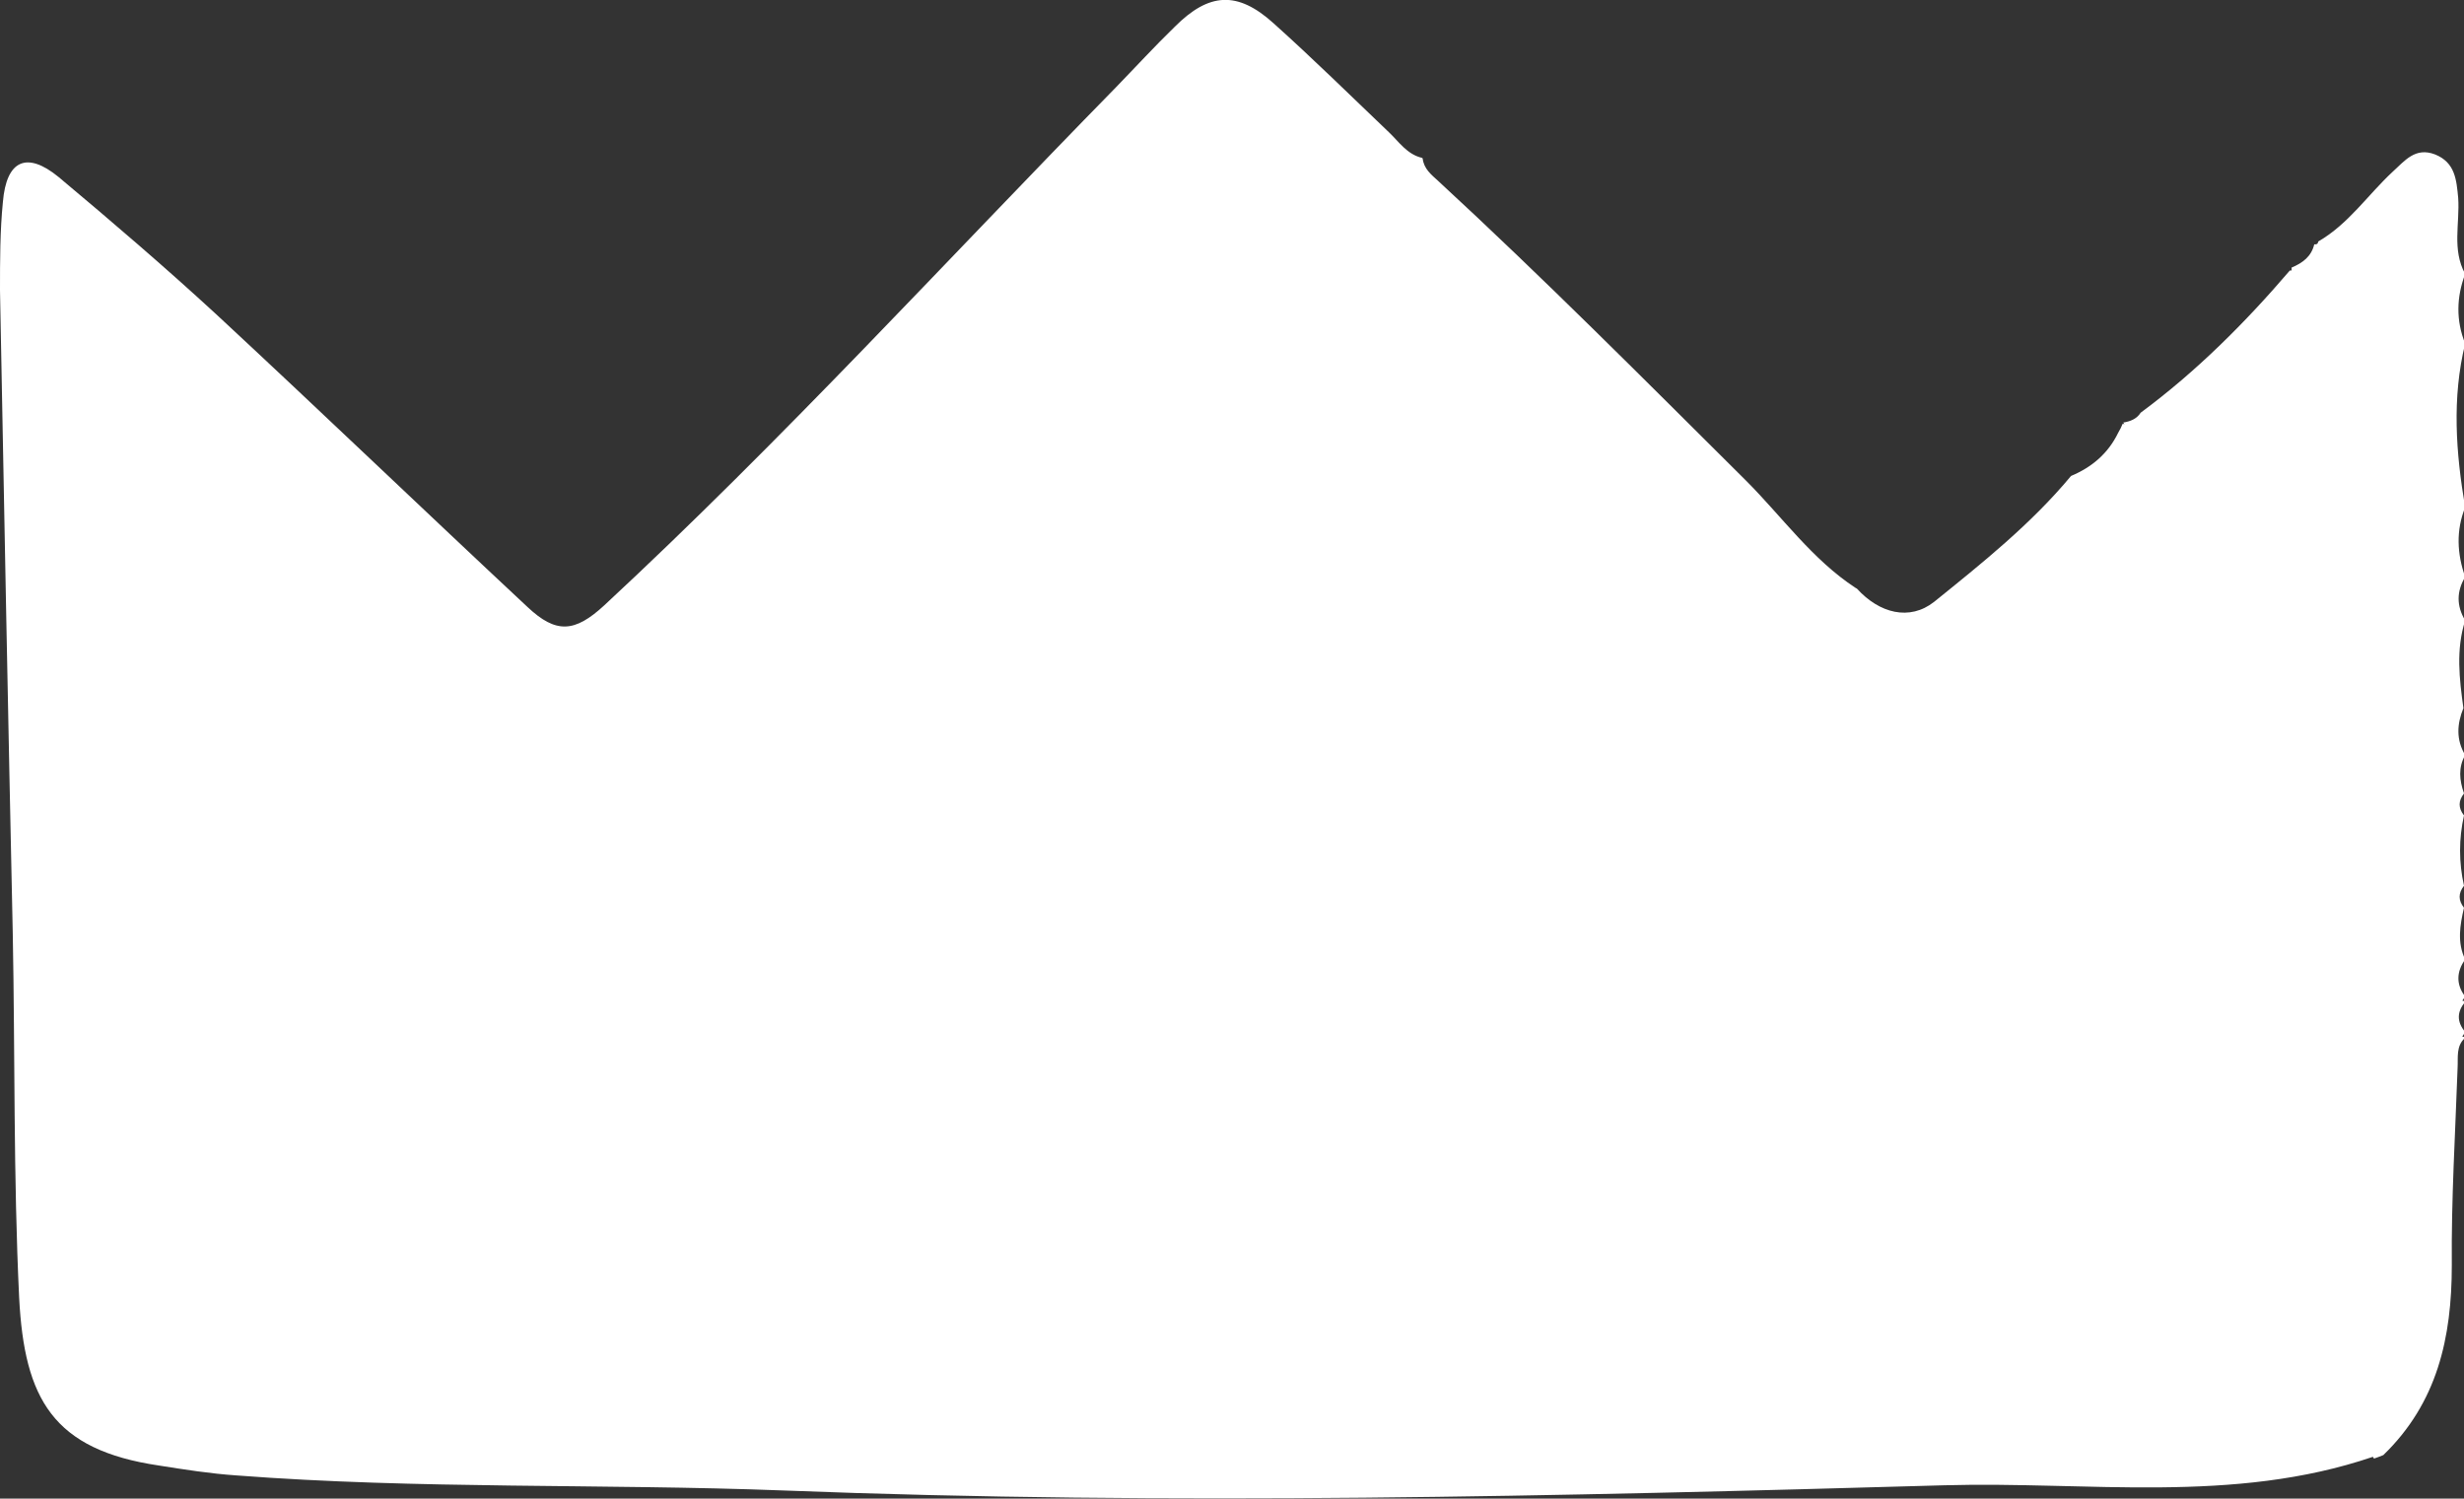 <?xml version="1.0" encoding="UTF-8"?>
<svg id="Layer_2" data-name="Layer 2" xmlns="http://www.w3.org/2000/svg" viewBox="0 0 42.45 25.82">
  <rect x="0" y="0" width="42.45" height="25.82" fill="#333333" stroke="none"/>
  <defs>
    <style>
      .cls-1 {
        fill: #fff;
      }
    </style>
  </defs>
  <g id="Layer_1-2" data-name="Layer 1">
    <path class="cls-1" d="M40.88,25.1c-2.41.82-4.91.42-7.38.49-6.66.19-13.33.35-19.99.09-3.15-.12-6.3-.02-9.44-.26-.44-.03-.89-.1-1.33-.17-1.83-.27-2.32-1.15-2.41-2.89-.1-2.09-.07-4.18-.11-6.27C.14,12.39.07,8.7,0,5c0-.51,0-1.02.05-1.52.06-.72.41-.88.96-.43.92.77,1.83,1.55,2.71,2.36,1.8,1.67,3.57,3.37,5.37,5.05.49.46.81.44,1.32-.03,3.07-2.85,5.89-5.94,8.81-8.92.34-.35.67-.71,1.02-1.05.59-.59,1.08-.62,1.7-.06.68.61,1.33,1.25,1.99,1.88.17.16.31.38.57.44,0,0,.01.01.01.01.02.18.15.28.27.39,1.81,1.67,3.55,3.42,5.3,5.16.62.62,1.14,1.36,1.89,1.85,0,0,.02.01.02.01.39.43.91.56,1.33.23.83-.67,1.67-1.34,2.36-2.17,0,0,0,0,0,0,.36-.15.64-.39.81-.74.03-.05.06-.11.08-.16,0,0,.03.01.03.01l-.02-.03c.12-.02.23-.06.3-.17.96-.71,1.8-1.55,2.57-2.45h.03s0-.05,0-.05c.19-.08.34-.19.39-.4.04,0,.06,0,.07-.05.52-.3.85-.8,1.28-1.2.21-.19.39-.43.73-.3.35.14.37.44.4.75.03.44-.11.89.12,1.31-.15.4-.16.8,0,1.2-.23.94-.16,1.88,0,2.82-.16.4-.14.8,0,1.2-.15.25-.15.5,0,.75-.16.5-.1,1.01-.03,1.51-.11.27-.13.54.03.81-.12.21-.1.43-.02.66-.1.13-.1.25,0,.38-.09.4-.09.81,0,1.21-.1.13-.1.25,0,.38-.07.3-.12.6.02.89-.15.21-.16.43,0,.64-.02.02-.03.05-.05.07.02,0,.03.01.05.02-.14.17-.15.34,0,.52-.02.03-.03.05-.05.08.02,0,.04.01.05.02-.16.14-.12.34-.13.51-.04,1.14-.11,2.27-.1,3.41,0,1.25-.25,2.37-1.18,3.27-.05.02-.1.04-.16.06Z"/>
  </g>
</svg>